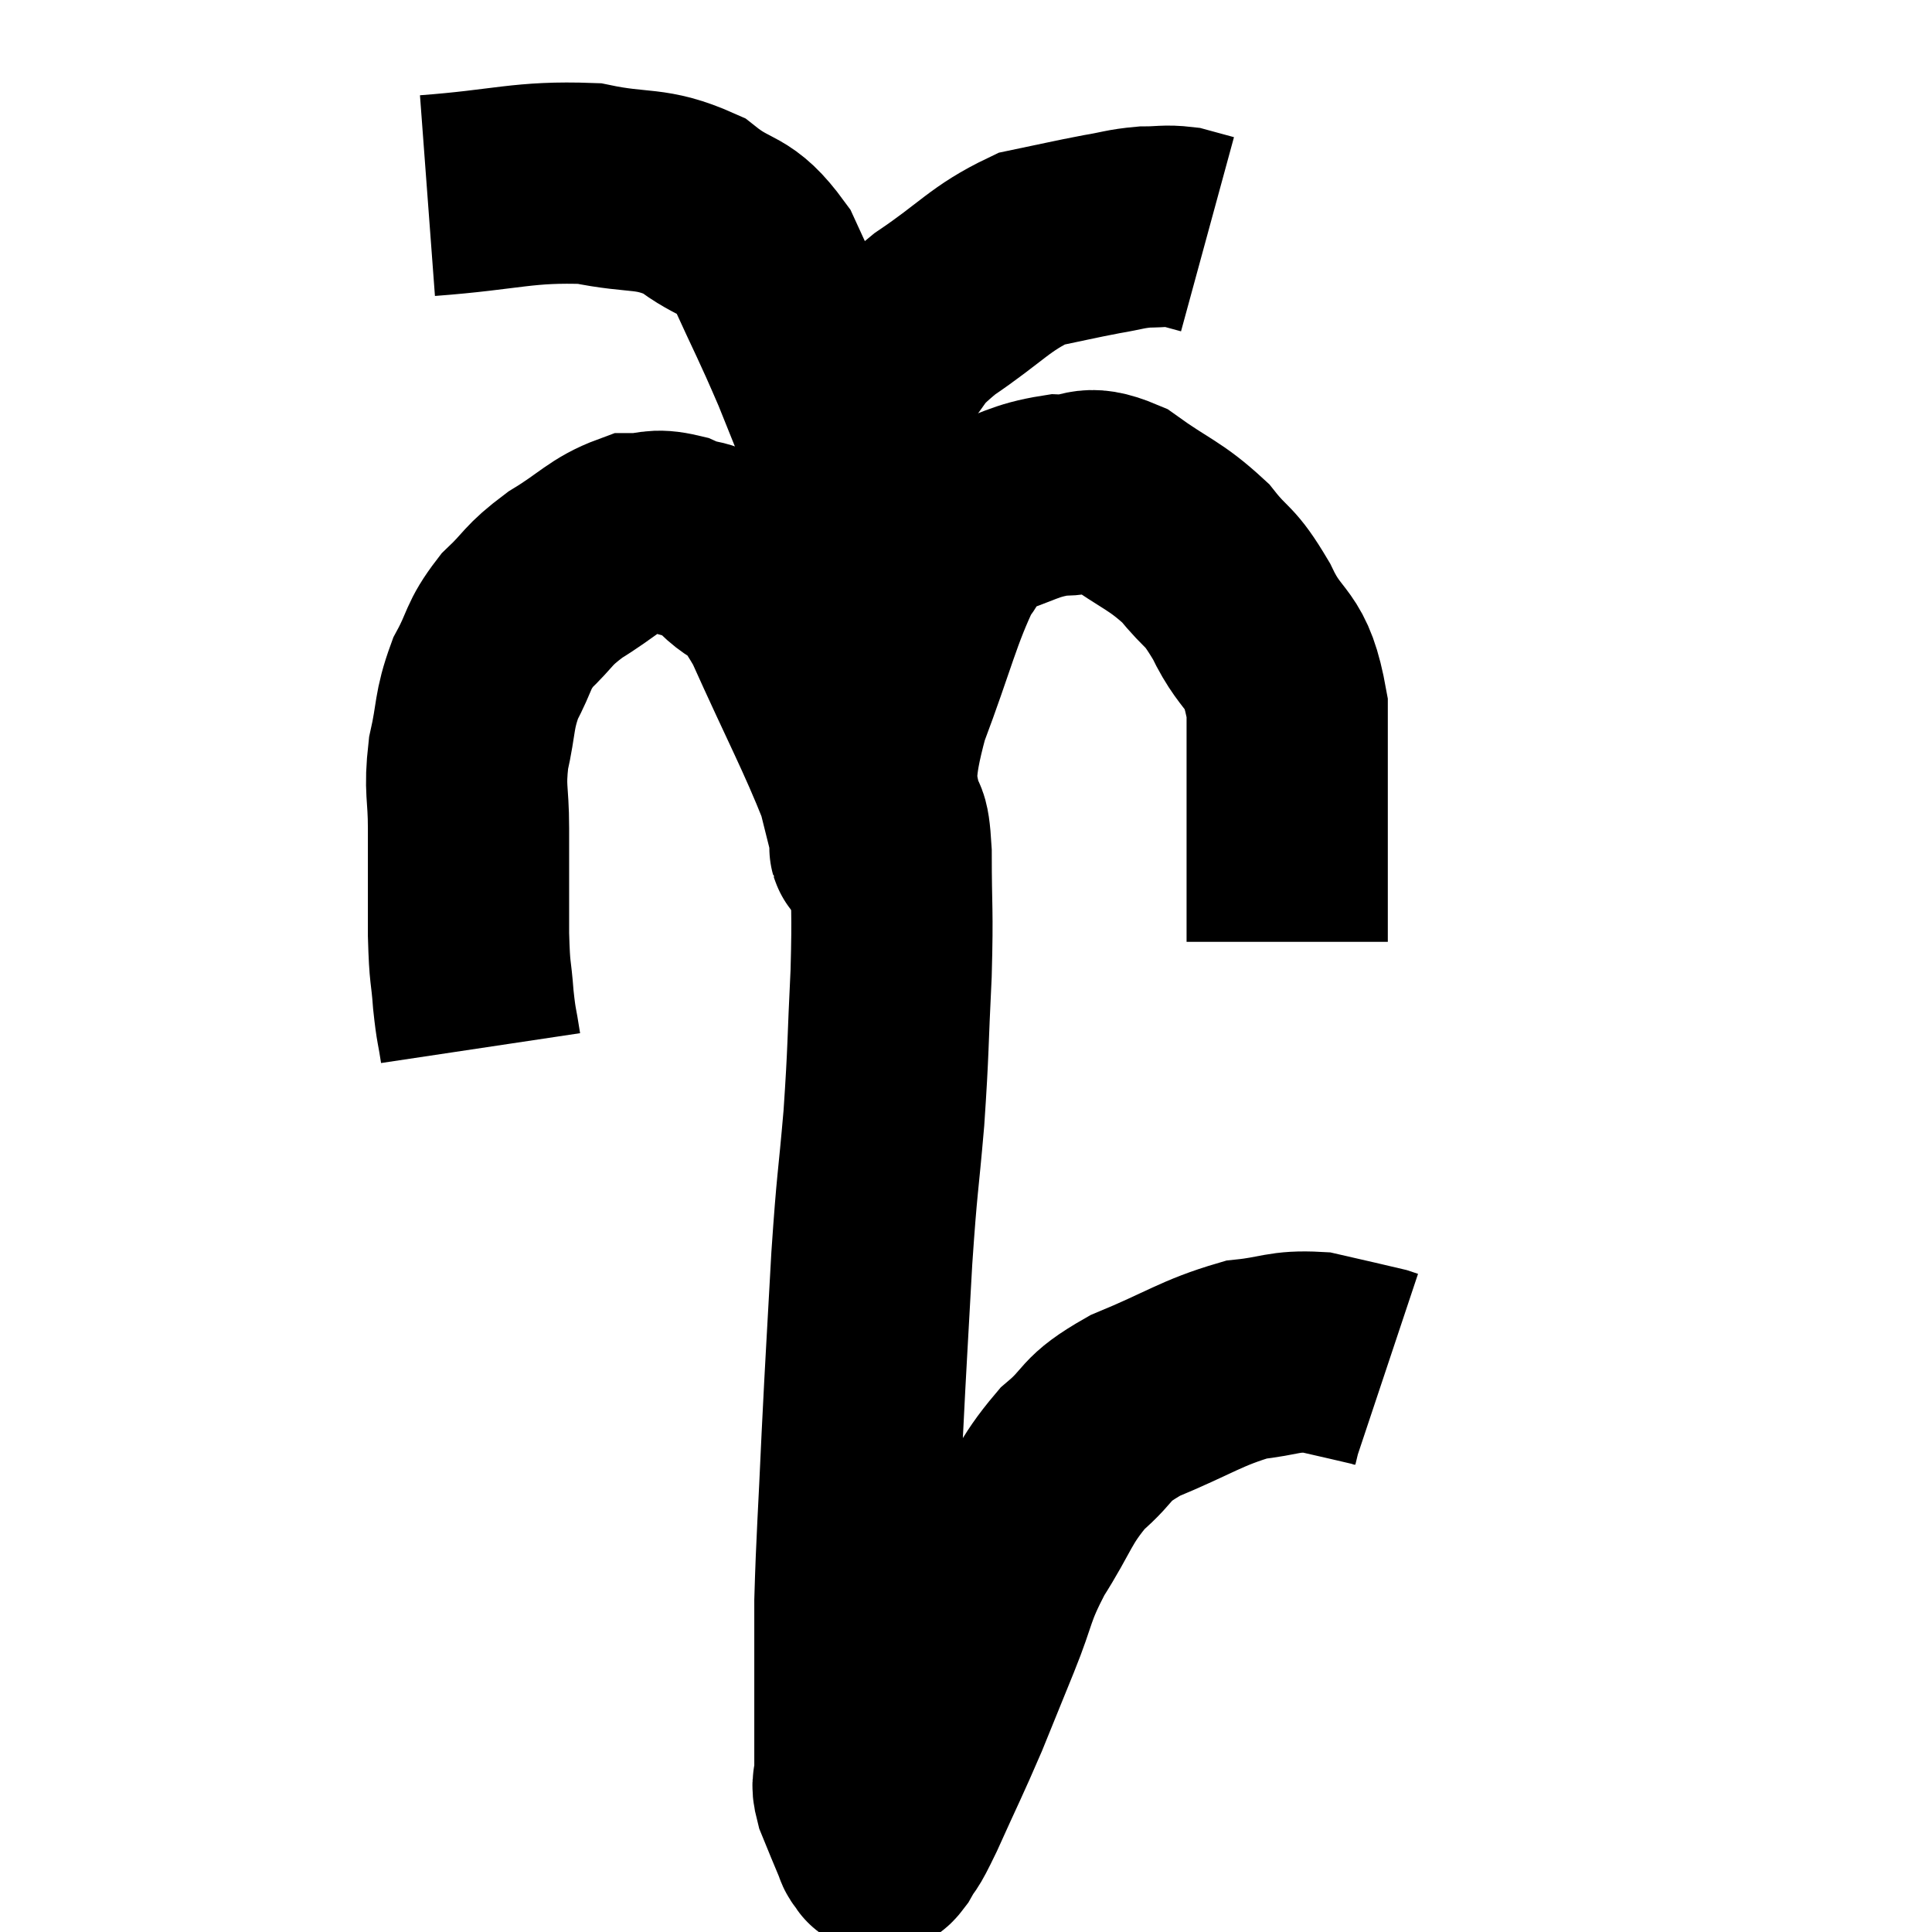 <svg width="48" height="48" viewBox="0 0 48 48" xmlns="http://www.w3.org/2000/svg"><path d="M 11.94 26.04 C 11.85 25.44, 11.835 25.545, 11.76 24.84 C 11.7 24.03, 11.67 24.285, 11.64 23.22 C 11.64 21.9, 11.64 21.705, 11.64 20.58 C 11.64 19.65, 11.535 19.65, 11.64 18.72 C 11.85 17.79, 11.76 17.685, 12.06 16.86 C 12.45 16.14, 12.345 16.065, 12.84 15.42 C 13.44 14.85, 13.32 14.82, 14.04 14.28 C 14.88 13.77, 15.03 13.515, 15.72 13.26 C 16.26 13.26, 16.23 13.125, 16.8 13.26 C 17.4 13.53, 17.34 13.275, 18 13.8 C 18.72 14.58, 18.615 13.935, 19.44 15.36 C 20.37 17.43, 20.745 18.105, 21.3 19.5 C 21.48 20.22, 21.57 20.58, 21.66 20.94 C 21.66 20.94, 21.66 20.94, 21.66 20.94 C 21.66 20.94, 21.66 21.015, 21.66 20.94 C 21.66 20.79, 21.555 21.465, 21.66 20.64 C 21.87 19.14, 21.63 19.305, 22.08 17.64 C 22.77 15.81, 22.89 15.165, 23.46 13.98 C 23.91 13.44, 23.655 13.32, 24.36 12.9 C 25.32 12.6, 25.425 12.435, 26.28 12.3 C 27.03 12.33, 26.925 12, 27.78 12.36 C 28.74 13.05, 28.935 13.035, 29.7 13.74 C 30.27 14.46, 30.27 14.22, 30.84 15.18 C 31.41 16.38, 31.695 15.99, 31.98 17.58 C 31.98 19.56, 31.98 20.16, 31.98 21.54 C 31.98 22.32, 31.98 22.635, 31.98 23.1 L 31.98 23.4" fill="none" stroke="black" stroke-width="5"></path><path d="M 10.62 4.86 C 12.63 4.71, 12.99 4.5, 14.64 4.56 C 15.93 4.83, 16.14 4.62, 17.22 5.1 C 18.09 5.79, 18.225 5.475, 18.96 6.48 C 19.56 7.8, 19.605 7.83, 20.16 9.12 C 20.67 10.38, 20.805 10.74, 21.18 11.64 C 21.42 12.18, 21.54 12.45, 21.66 12.72 C 21.66 12.72, 21.66 12.735, 21.66 12.72 C 21.66 12.69, 21.66 13.035, 21.66 12.66 C 21.66 11.94, 21.585 12.09, 21.66 11.22 C 21.81 10.2, 21.57 10.035, 21.96 9.18 C 22.59 8.49, 22.305 8.55, 23.22 7.8 C 24.42 6.99, 24.585 6.675, 25.62 6.18 C 26.49 6, 26.655 5.955, 27.36 5.82 C 27.9 5.73, 27.945 5.685, 28.44 5.64 C 28.89 5.64, 28.95 5.595, 29.34 5.64 L 30 5.82" fill="none" stroke="black" stroke-width="5"></path><path d="M 21.66 20.1 C 21.78 20.1, 21.78 19.83, 21.9 20.1 C 22.02 20.64, 22.08 20.16, 22.14 21.18 C 22.14 22.68, 22.185 22.53, 22.14 24.18 C 22.05 25.98, 22.08 26.01, 21.96 27.78 C 21.81 29.52, 21.795 29.28, 21.66 31.26 C 21.54 33.48, 21.525 33.57, 21.42 35.7 C 21.33 37.74, 21.285 38.22, 21.24 39.78 C 21.24 40.86, 21.24 40.875, 21.24 41.94 C 21.24 42.99, 21.24 43.365, 21.24 44.04 C 21.24 44.34, 21.135 44.235, 21.24 44.64 C 21.45 45.15, 21.525 45.345, 21.66 45.66 C 21.72 45.78, 21.705 45.84, 21.78 45.9 C 21.87 45.9, 21.78 46.14, 21.96 45.9 C 22.23 45.42, 22.095 45.78, 22.5 44.94 C 23.04 43.74, 23.115 43.62, 23.58 42.54 C 23.97 41.58, 23.94 41.655, 24.36 40.62 C 24.81 39.51, 24.69 39.495, 25.26 38.4 C 25.95 37.32, 25.905 37.11, 26.64 36.24 C 27.42 35.58, 27.12 35.535, 28.2 34.92 C 29.58 34.35, 29.835 34.11, 30.96 33.78 C 31.83 33.69, 31.875 33.555, 32.7 33.6 C 33.48 33.78, 33.825 33.855, 34.26 33.96 C 34.35 33.99, 34.395 34.005, 34.44 34.02 L 34.44 34.02" fill="none" stroke="black" stroke-width="5"></path></svg>